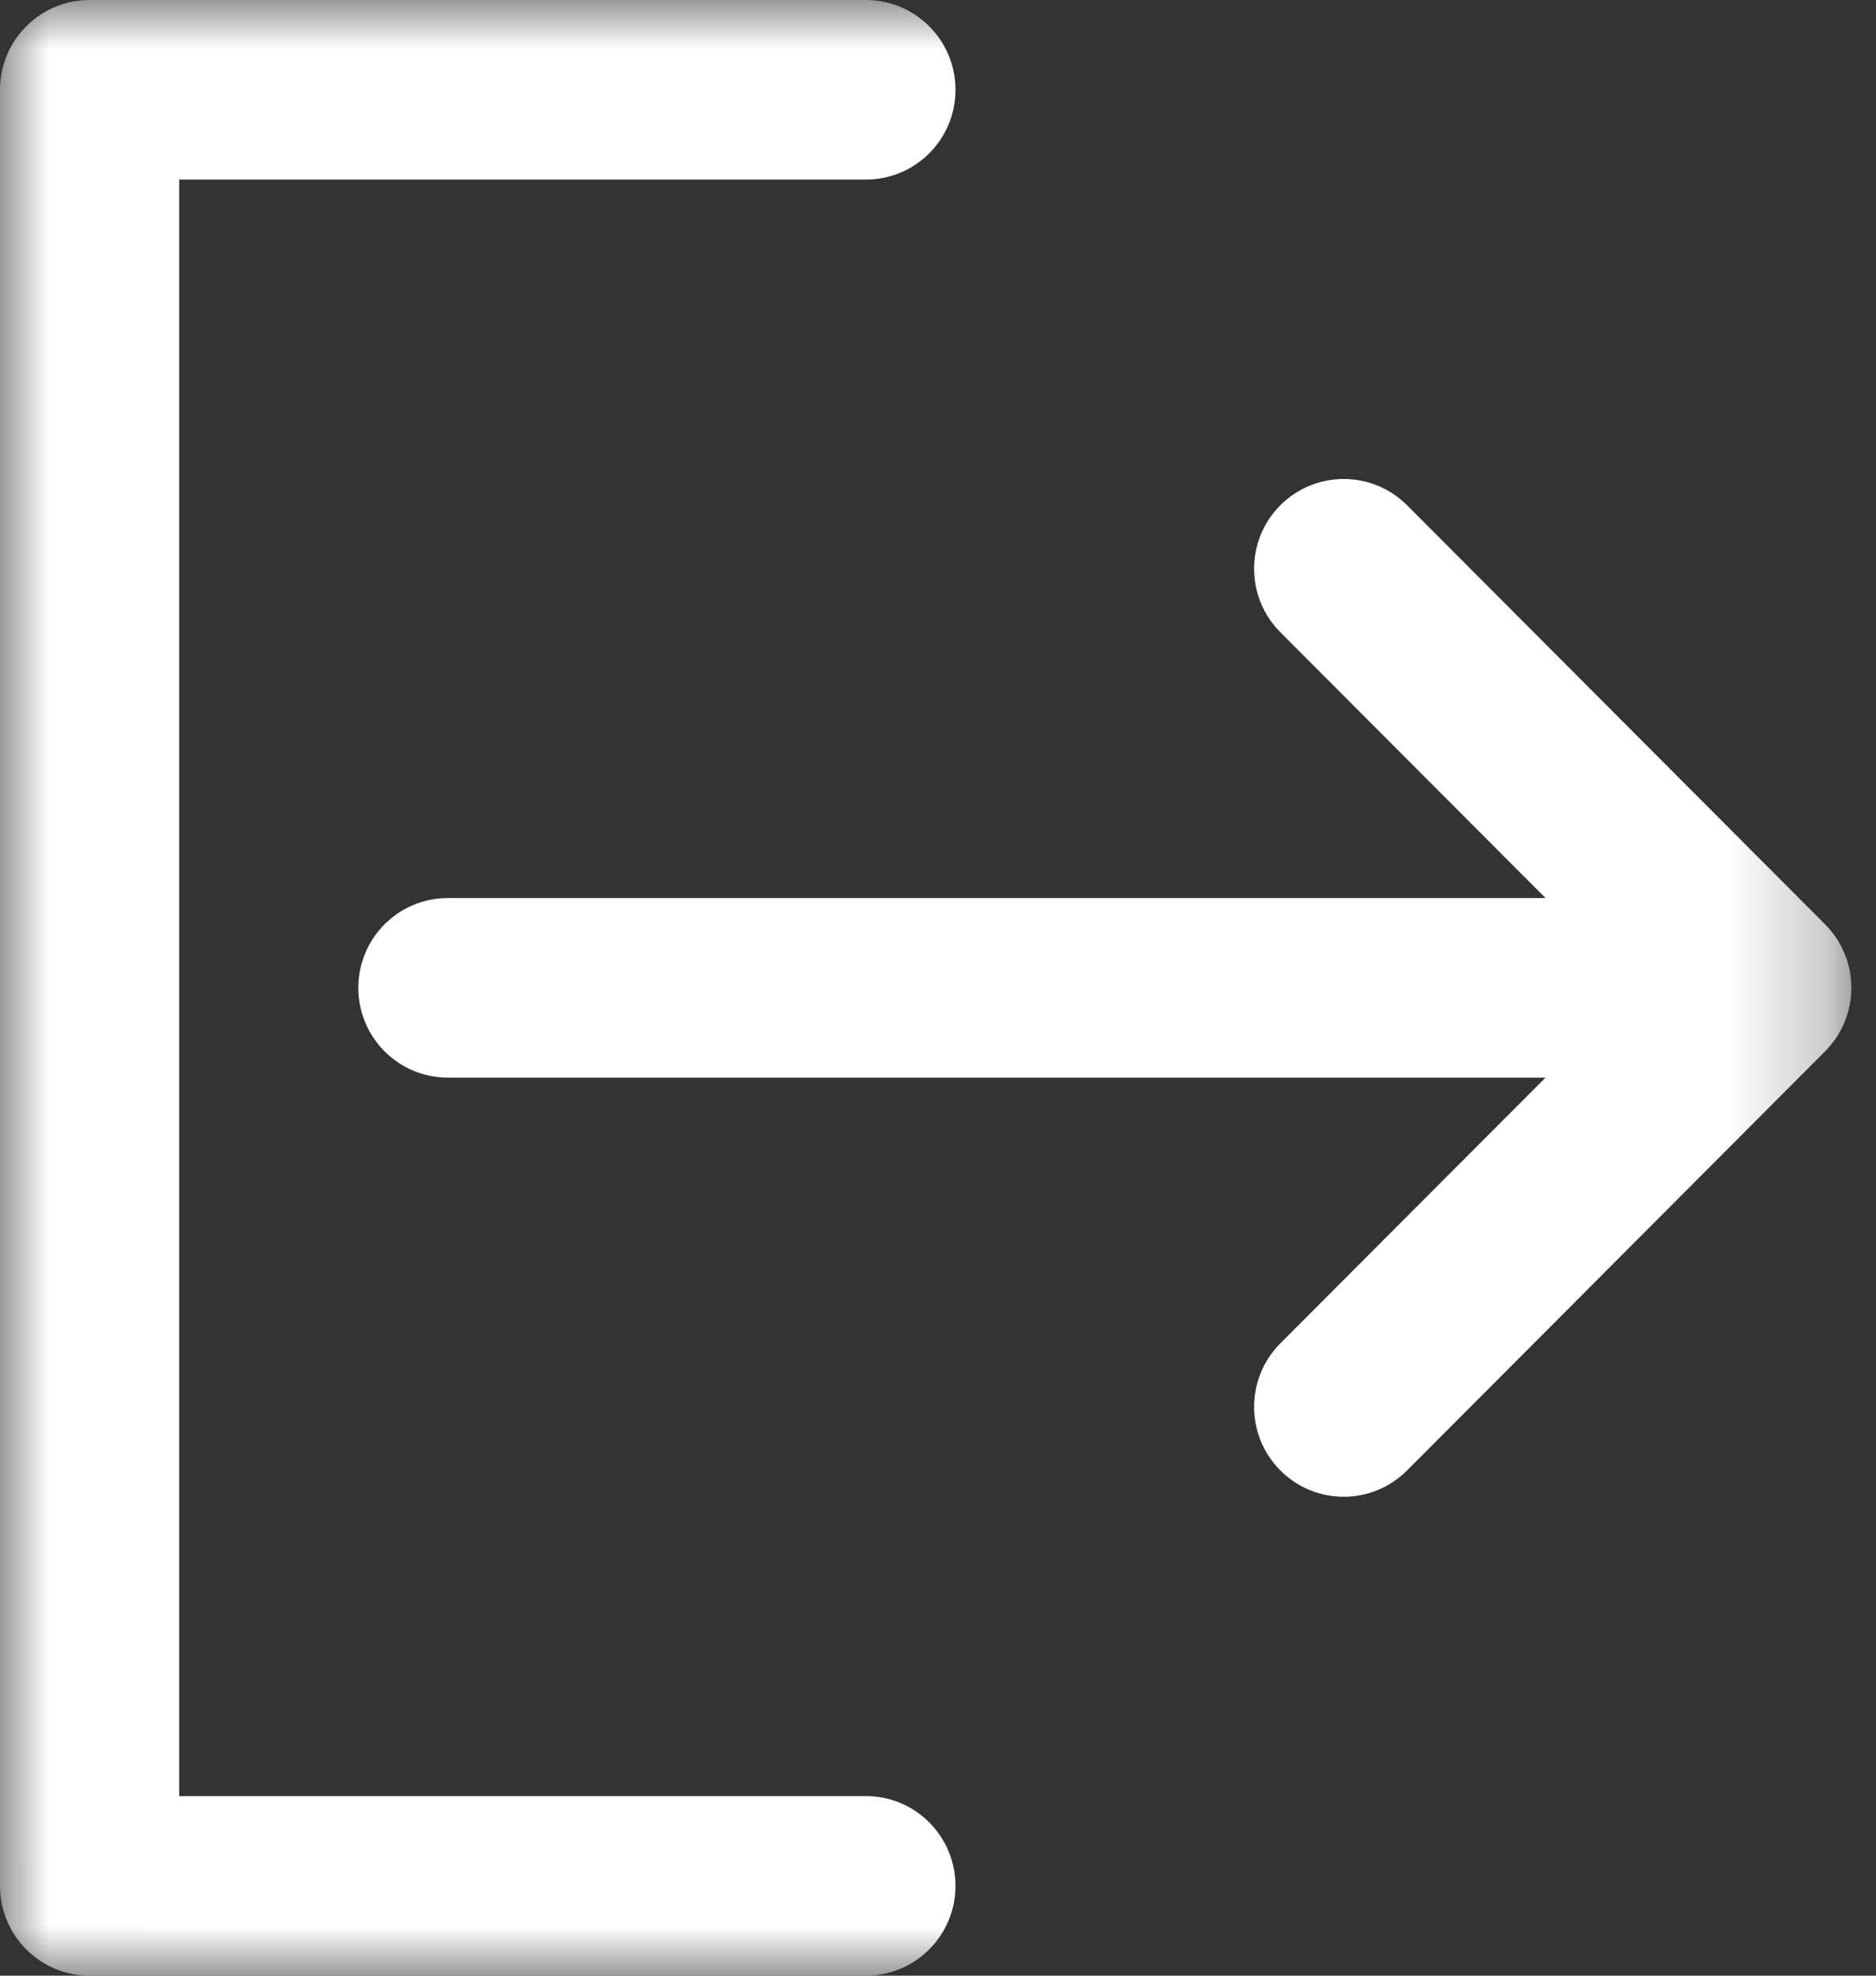 <?xml version="1.0" encoding="UTF-8" standalone="no"?>
<svg width="19px" height="20px" viewBox="0 0 19 20" version="1.1" xmlns="http://www.w3.org/2000/svg" xmlns:xlink="http://www.w3.org/1999/xlink">
    <rect x="0" y="0" width="19" height="20" fill="#333333" stroke="none"/>
    <!-- Generator: Sketch 42 (36781) - http://www.bohemiancoding.com/sketch -->
    <title>logout</title>
    <desc>Created with Sketch.</desc>
    <defs>
        <polygon id="path-1" points="0.005 19.995 18.75 19.995 18.75 0 0.005 0"></polygon>
    </defs>
    <g id="Page-1" stroke="none" stroke-width="1" fill="none" fill-rule="evenodd">
        <g id="3_0_dashboard" transform="translate(-397, -227)">
            <g id="Group-4" transform="translate(310, 0)">
                <g id="Group-11">
                    <g id="Group-10">
                        <g id="Group-8" transform="translate(0, 50)">
                            <g id="Group-5" transform="translate(18, 174)">
                                <g id="logout" transform="translate(69, 3)">
                                    <mask id="mask-2" fill="white">
                                        <use xlink:href="#path-1"></use>
                                    </mask>
                                    <g id="Clip-2"></g>
                                    <path d="M14.251,5.115 C13.896,4.76 13.322,4.76 12.967,5.115 C12.613,5.47 12.613,6.045 12.967,6.4 L15.653,9.091 L4.536,9.091 C4.035,9.091 3.629,9.498 3.629,10 C3.629,10.502 4.035,10.909 4.536,10.909 L15.653,10.909 L12.967,13.599 C12.613,13.954 12.613,14.53 12.967,14.885 C13.145,15.063 13.377,15.152 13.609,15.152 C13.841,15.152 14.073,15.063 14.251,14.885 L18.484,10.643 C18.839,10.288 18.839,9.712 18.484,9.357 L14.251,5.115 Z" id="Fill-1" fill="#FFFFFF" mask="url(#mask-2)"></path>
                                    <path d="M8.77,20 C9.271,20 9.677,19.593 9.677,19.091 C9.677,18.589 9.271,18.182 8.77,18.182 L1.815,18.182 L1.815,1.818 L8.77,1.818 C9.271,1.818 9.677,1.411 9.677,0.909 C9.677,0.407 9.271,0 8.77,0 L0.907,0 C0.406,0 0,0.407 0,0.909 L0,19.091 C0,19.593 0.406,20 0.907,20 L8.77,20 Z" id="Fill-3" fill="#FFFFFF" mask="url(#mask-2)"></path>
                                </g>
                            </g>
                        </g>
                    </g>
                </g>
            </g>
        </g>
    </g>
</svg>
